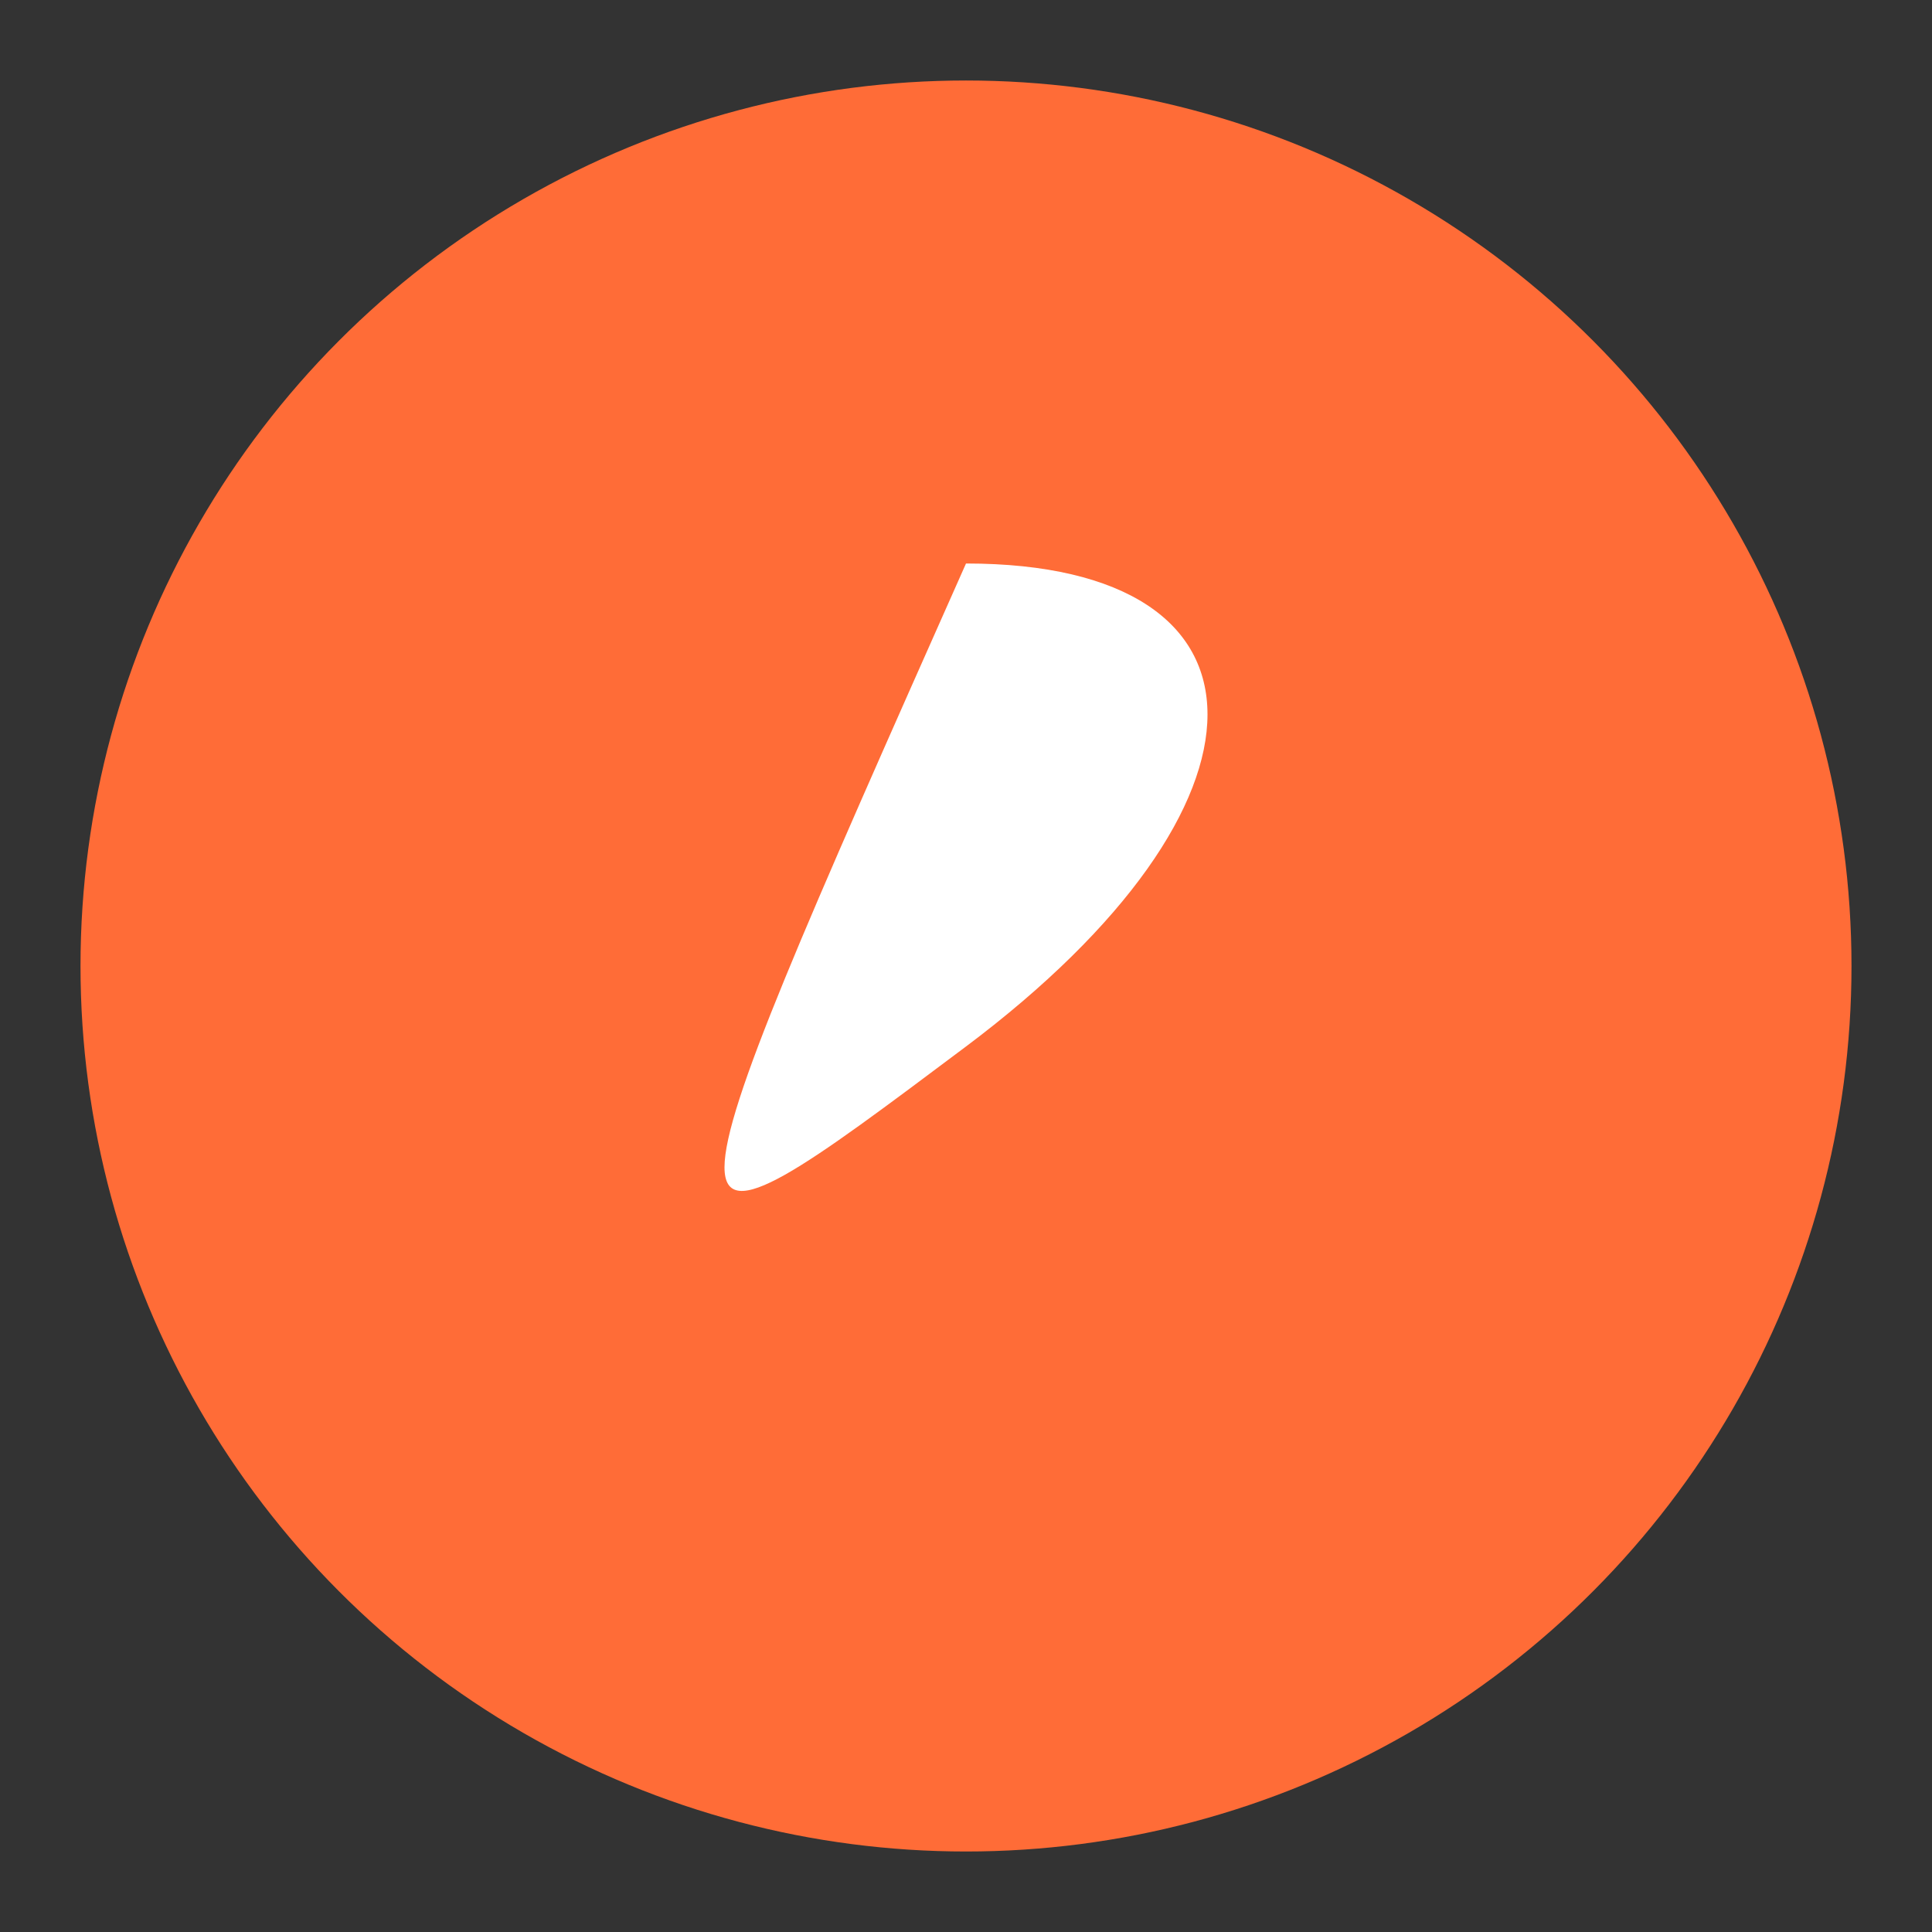 <svg width="48" height="48" viewBox="0 0 48 48" xmlns="http://www.w3.org/2000/svg">
  <rect x="0" y="0" width="48" height="48" fill="#333333" stroke="none"/>
  <circle cx="24" cy="24" r="22" fill="#FF6C37"/>
  <path d="M24 14c8 0 8 6 0 12s-8 6 0-12z" fill="#FFFFFF"/>
</svg>

